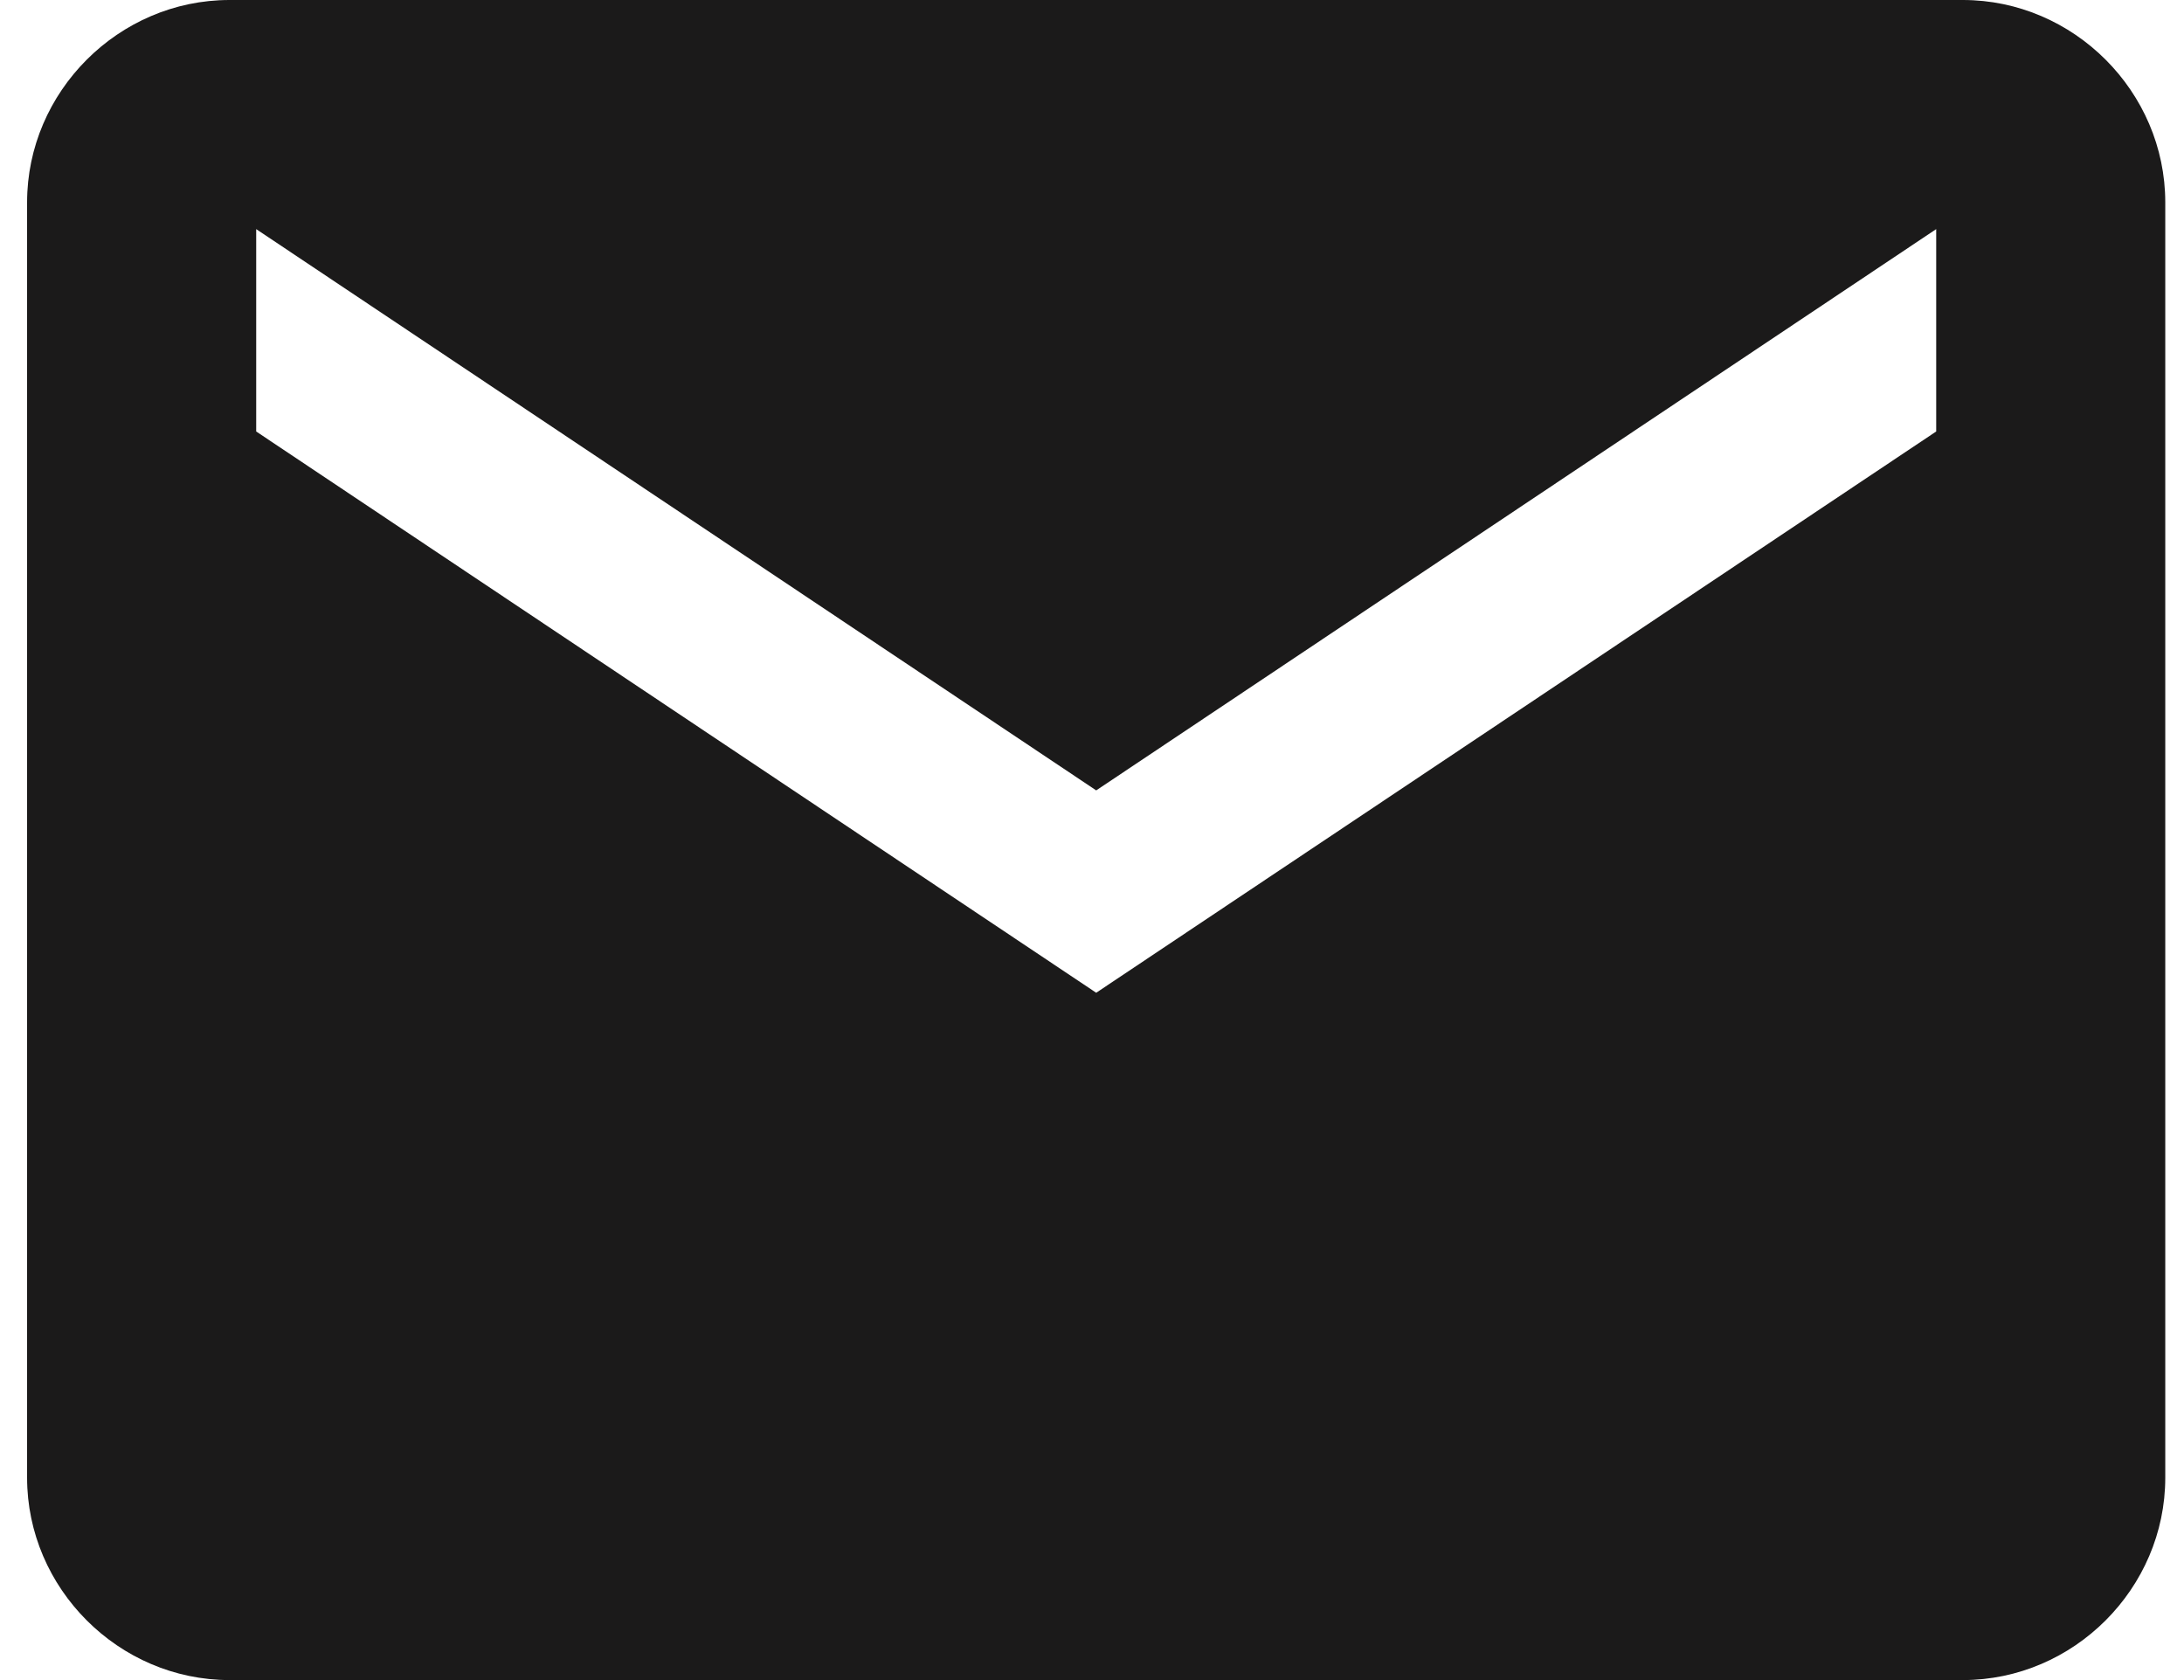 <svg width="52" height="40" viewBox="0 0 52 40" fill="none" xmlns="http://www.w3.org/2000/svg">
<path d="M46.736 0C49.372 0 51.554 2.182 51.554 4.818V35.182C51.554 37.818 49.372 40 46.736 40H5.463C2.827 40 0.645 37.818 0.645 35.182V4.818C0.645 2.182 2.827 0 5.463 0H46.736ZM46.1 10.273V5.455L26.1 18.818L6.1 5.455V10.273L26.1 23.636L46.1 10.273Z" fill="#1B1A1A"/>
</svg>
